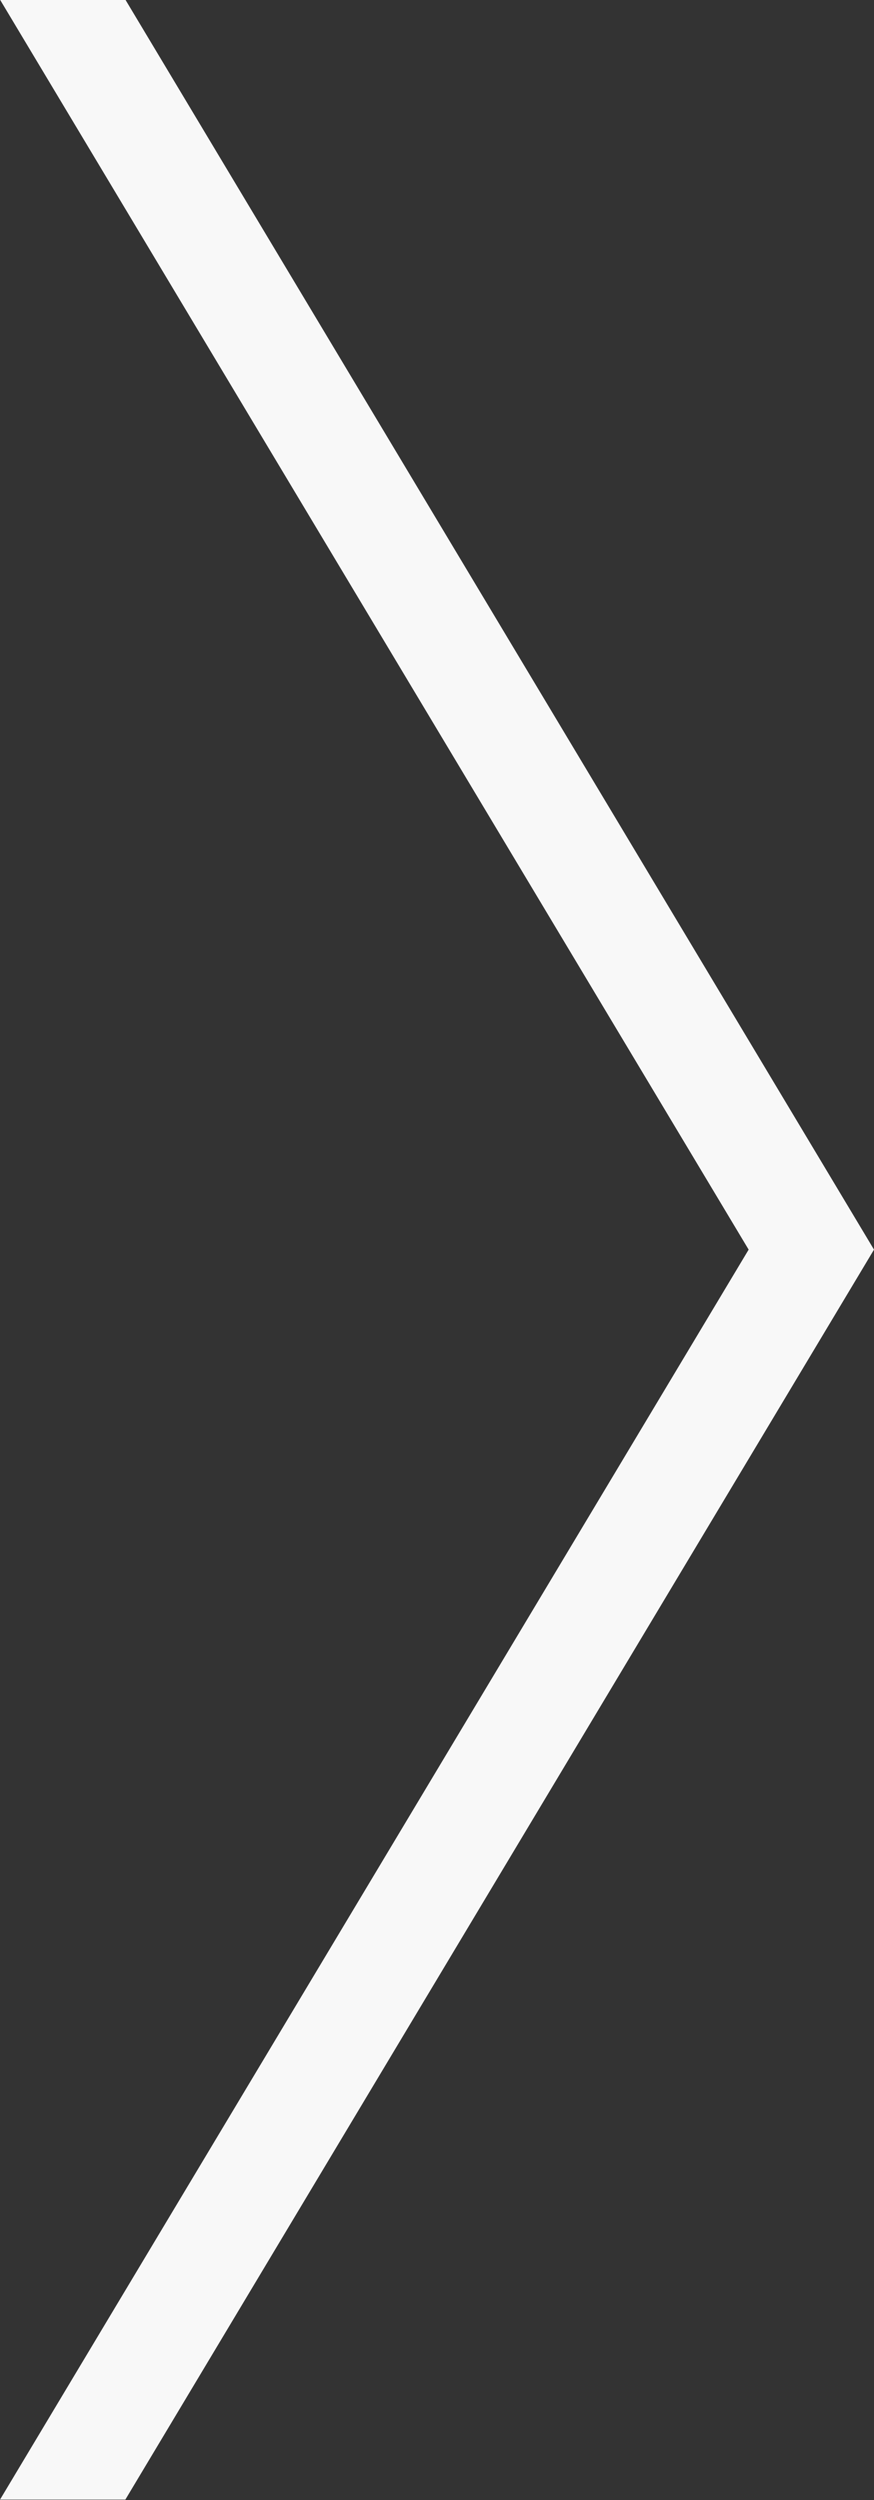 <svg xmlns="http://www.w3.org/2000/svg" width="35" height="100.031" viewBox="0 0 35 100.031">
  <rect x="0" y="0" width="35" height="100.031" fill="#333333" stroke="none"/>
  <defs>
    <style>
      .cls-1 {
        fill: #f8f8f8;
        fill-rule: evenodd;
      }
    </style>
  </defs>
  <path id="arrow_right_big" class="cls-1" d="M1555,709.016L1584.98,659,1555,608.985h5.02L1590,659l-29.98,50.014H1555Z" transform="translate(-1555 -609)"/>
</svg>
